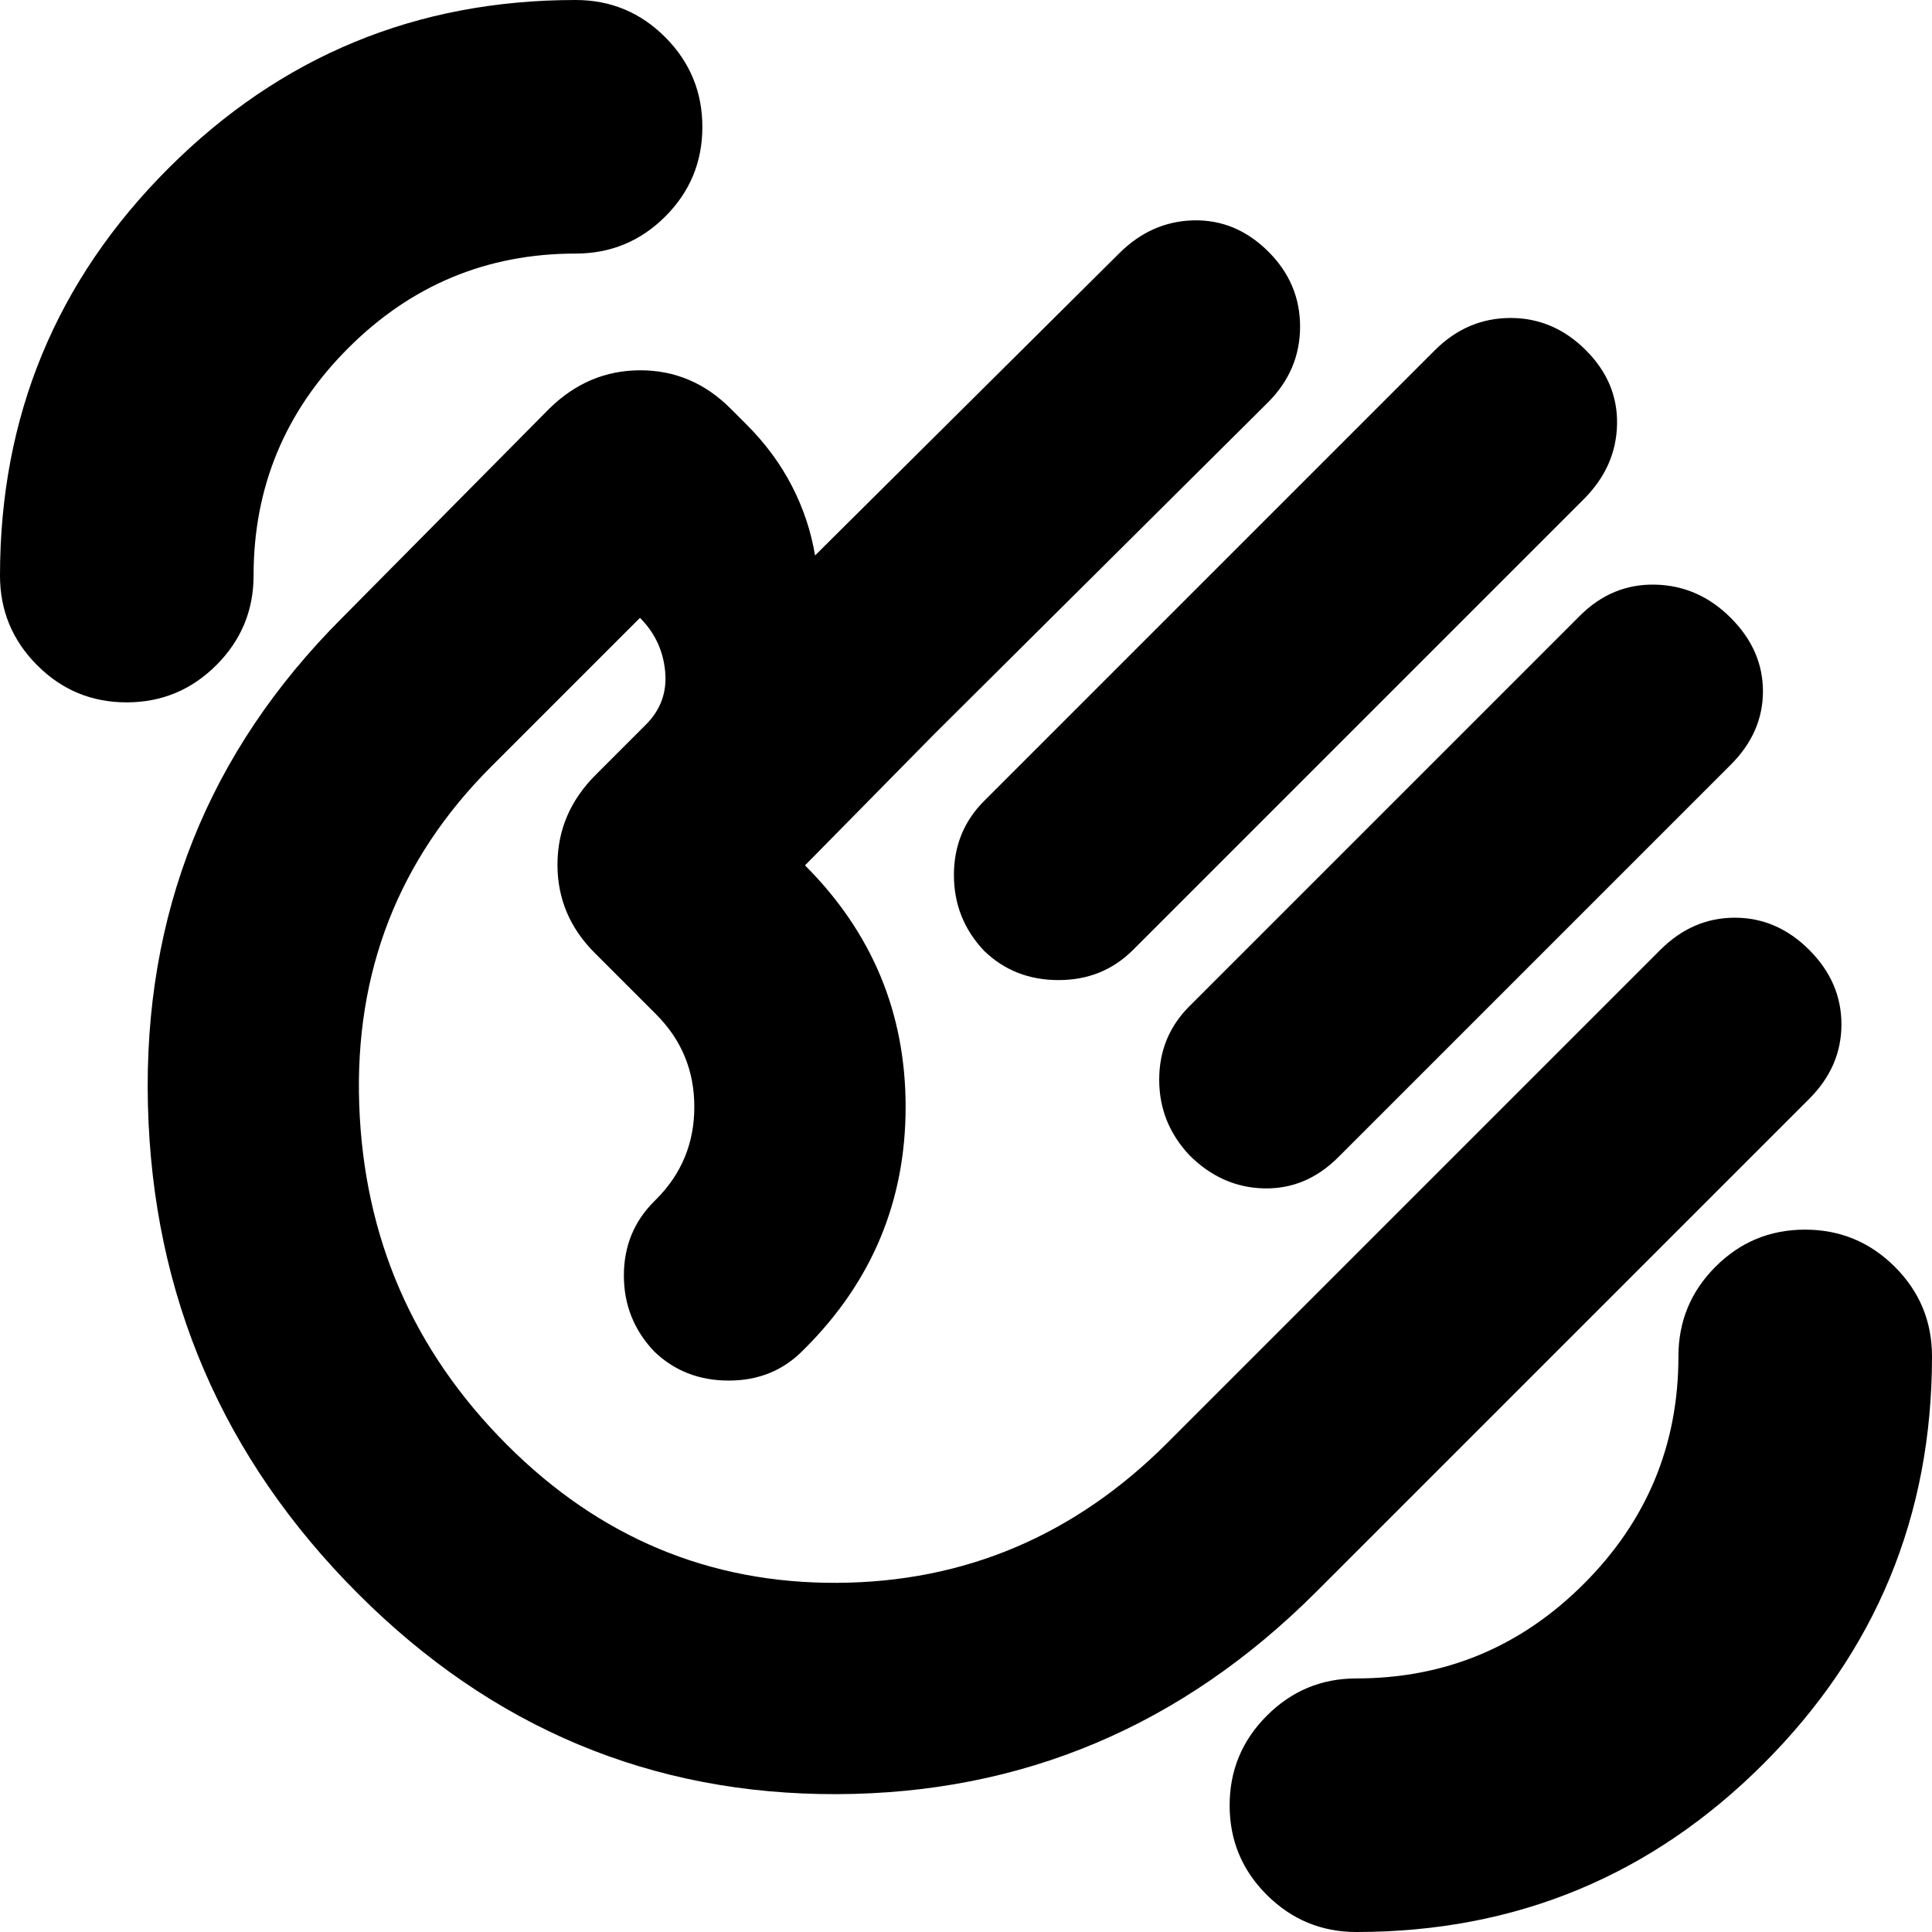 <svg xmlns="http://www.w3.org/2000/svg" height="24" viewBox="0 -960 960 960" width="24"><path d="M674 0q-26 0-44.5-18.41Q611-36.83 611-62.91q0-26.09 18.5-44.59Q648-126 674-126q66 0 113-47t47-113q0-26.12 18.41-44.56Q870.83-349 896.91-349q26.09 0 44.59 18.44Q960-312.12 960-286q0 118.67-83.66 202.34Q792.67 0 674 0ZM62.91-611q-26.08 0-44.5-18.5Q0-648 0-674q0-118.67 83.66-202.34Q167.33-960 286-960q26.12 0 44.56 18.5T349-896.91q0 26.08-18.44 44.5Q312.12-834 286-834q-66 0-113 47t-47 113q0 26-18.5 44.5T62.91-611ZM788-786q16 16 15.5 37T787-712L563-488q-15 15-37 15t-37-14.54q-15-15.85-15-37.66 0-21.8 15-36.8l224-224q16.09-16 37.55-16Q772-802 788-786Zm72 133q16 16 16 36.5T860-580L665-385q-16 16-37 15.5T591-386q-15-16-15-37.5t15-36.5l194-194q16-16 37.5-15.5T860-653ZM178-168Q77-269 73.5-411T170-653l103-104q19.36-19 45.18-19T363-757l8 8q14 14 22.5 30.5T405-684l151-150q16-16 37-16.5t37 15.29q16 15.79 16 37.5T630-760L464-595l-64 65q50 50 50 120t-49.94 119.94L399-289q-14.75 15-36.87 15Q340-274 325-288.54q-15-15.85-15-37.66 0-21.8 15-36.8l1-1q19-19 19-46t-19-46l-30-30q-19-18.67-19-44.33Q277-556 296-575l25-25q11-11 9.5-26.5T318-653l-74 74q-69 69-65.5 168T252-242q69 69 164 68.5T580-243l245-245q16-16 37-16t37 16q16 16 16 37t-16 37L654-169Q554-69 416-68.5T178-168Zm238-238Z"/></svg>